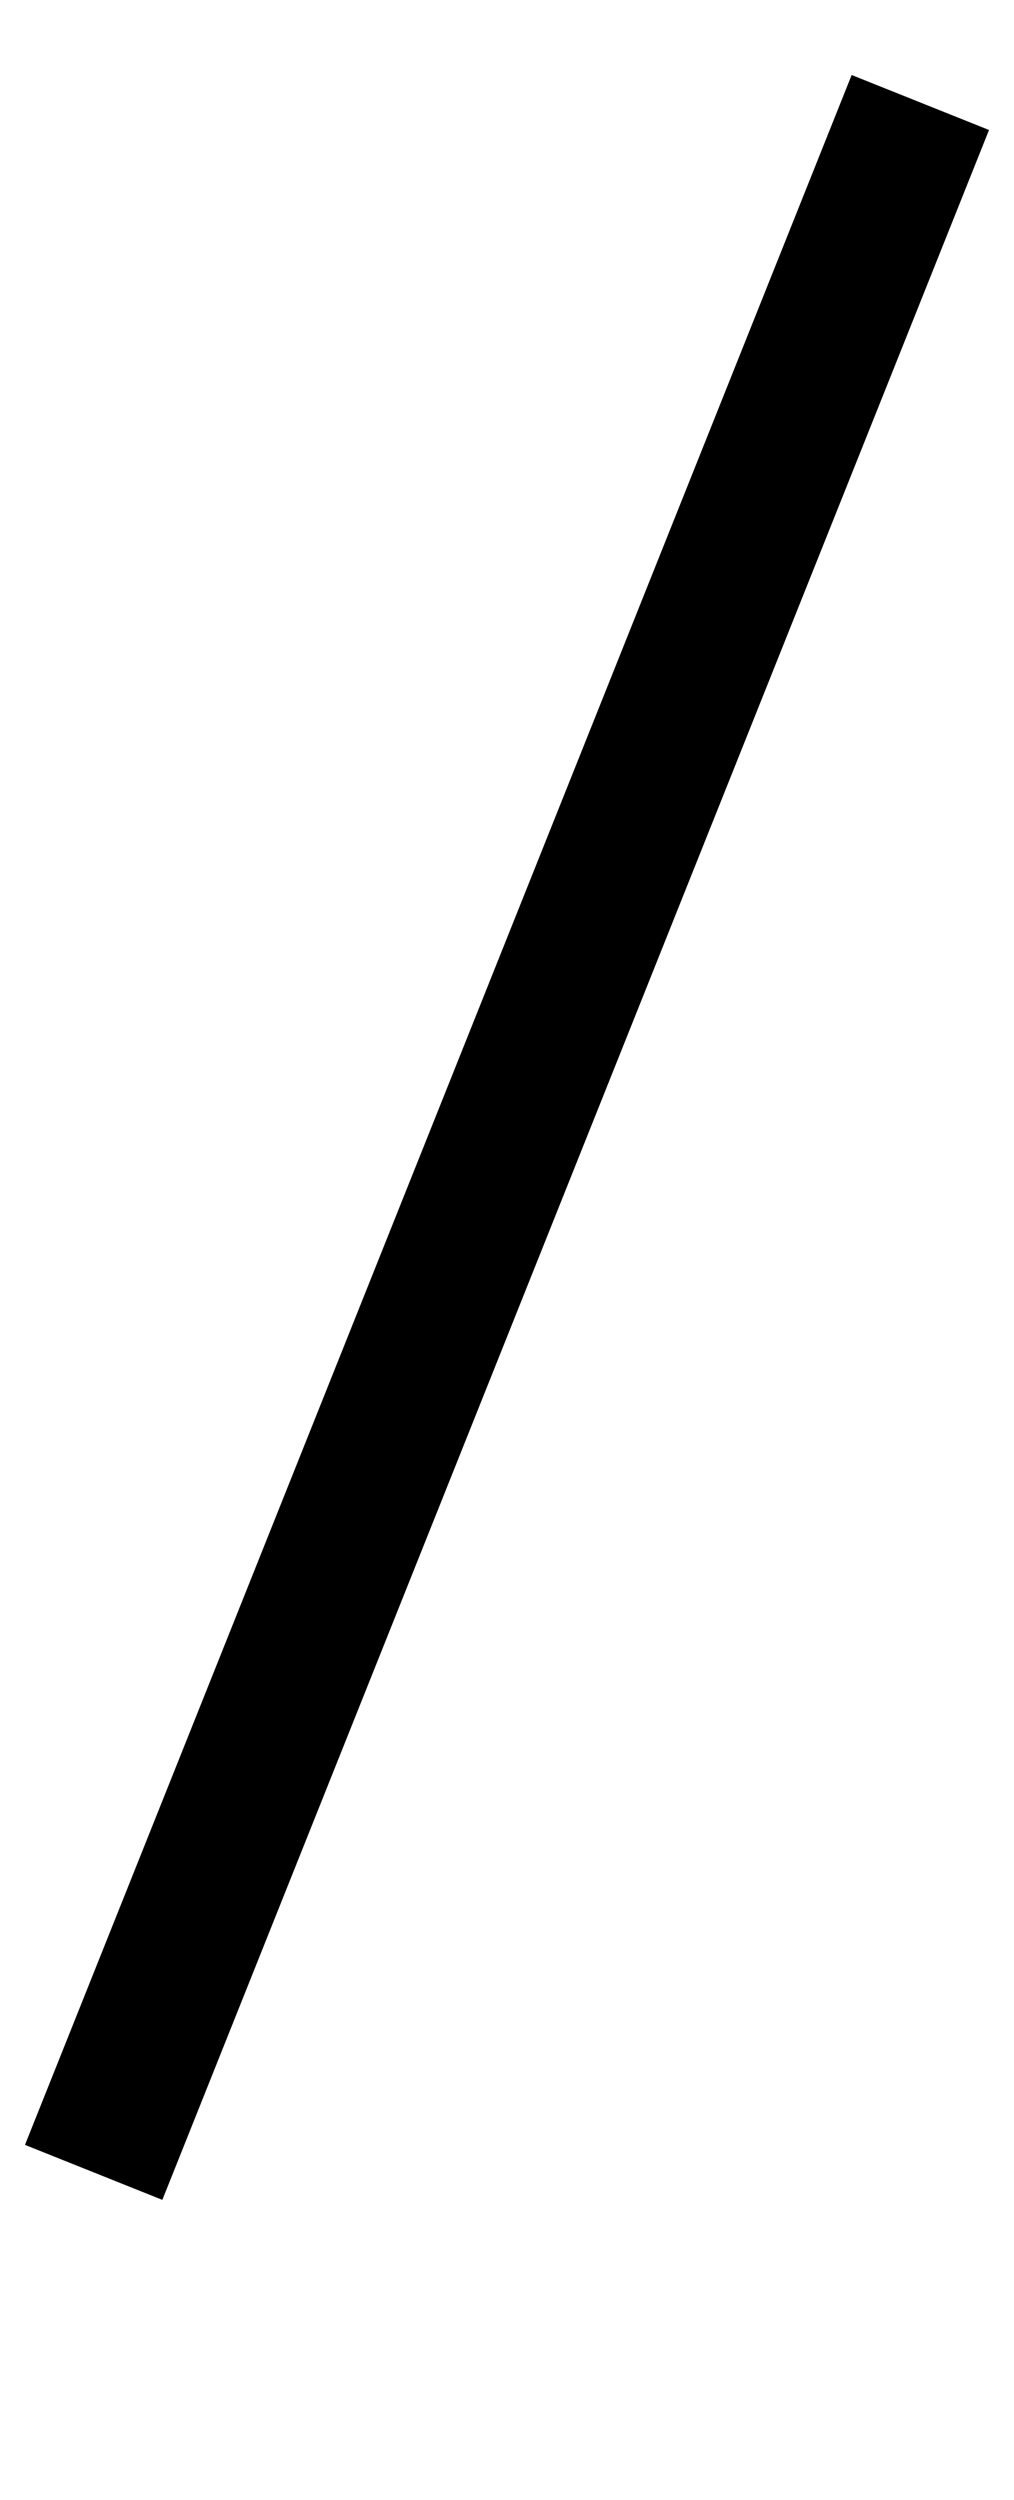 <?xml version="1.0" standalone="no"?>
<!DOCTYPE svg PUBLIC "-//W3C//DTD SVG 1.1//EN" "http://www.w3.org/Graphics/SVG/1.1/DTD/svg11.dtd" >
<svg xmlns="http://www.w3.org/2000/svg" xmlns:xlink="http://www.w3.org/1999/xlink" version="1.1" viewBox="-214 0 406 1000">
   <path fill="currentColor"
d="M-149 880l-55 -22l331 -828l55 22z" />
</svg>
